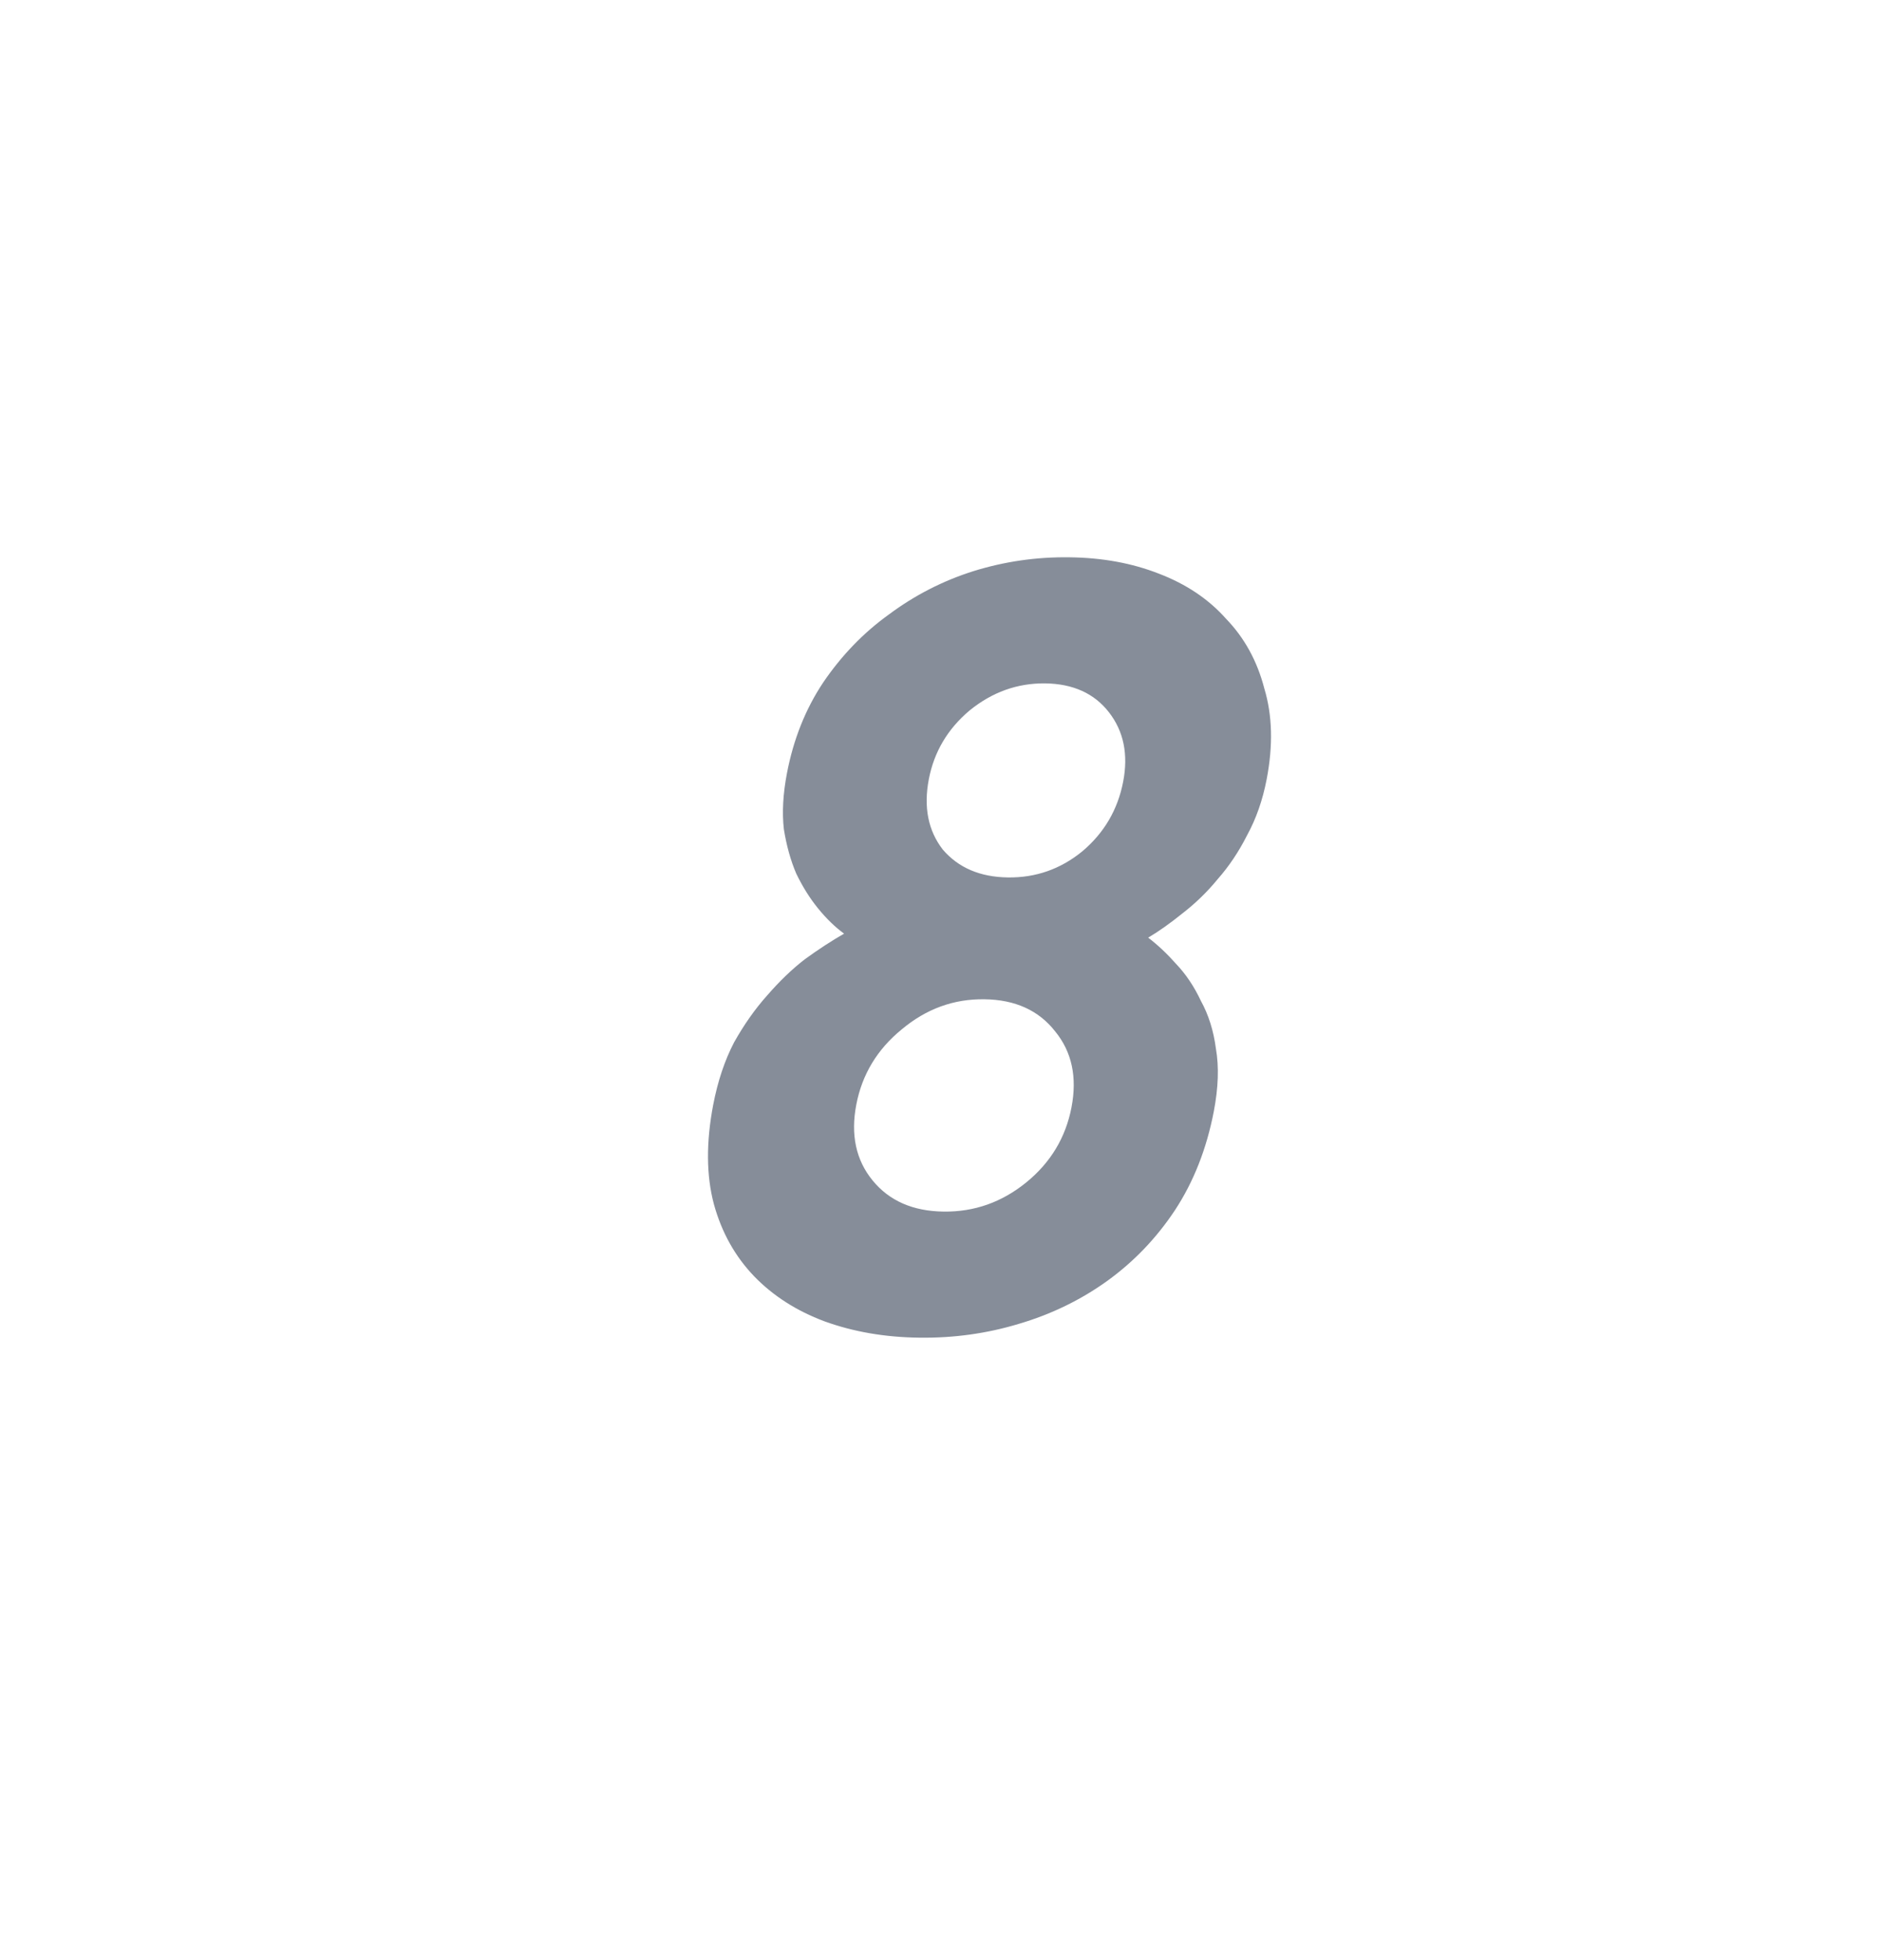 <svg width="24" height="25" viewBox="0 0 24 25" fill="none" xmlns="http://www.w3.org/2000/svg">
<g id="Frame 8">
<path id="8" d="M15.479 14.175C15.387 14.652 15.222 15.072 14.983 15.436C14.747 15.792 14.46 16.091 14.123 16.335C13.786 16.578 13.409 16.762 12.992 16.885C12.585 17.008 12.162 17.067 11.724 17.061C11.285 17.056 10.882 16.986 10.515 16.853C10.157 16.719 9.857 16.527 9.615 16.276C9.374 16.024 9.203 15.719 9.104 15.359C9.006 14.991 9.004 14.568 9.095 14.091C9.153 13.789 9.242 13.524 9.361 13.295C9.489 13.067 9.63 12.867 9.785 12.694C9.942 12.513 10.102 12.359 10.267 12.232C10.441 12.106 10.607 11.998 10.764 11.908C10.649 11.824 10.539 11.717 10.433 11.587C10.327 11.457 10.234 11.308 10.154 11.142C10.083 10.976 10.03 10.787 9.996 10.575C9.972 10.363 9.985 10.124 10.036 9.859C10.119 9.428 10.272 9.044 10.496 8.707C10.731 8.361 11.011 8.07 11.337 7.836C11.665 7.592 12.023 7.408 12.412 7.285C12.81 7.161 13.219 7.102 13.639 7.108C14.059 7.113 14.438 7.183 14.777 7.316C15.126 7.449 15.412 7.641 15.635 7.892C15.869 8.134 16.032 8.43 16.123 8.781C16.226 9.122 16.236 9.508 16.153 9.939C16.102 10.204 16.019 10.442 15.904 10.652C15.798 10.862 15.673 11.049 15.529 11.212C15.395 11.376 15.245 11.521 15.081 11.648C14.925 11.774 14.779 11.878 14.642 11.959C14.764 12.052 14.883 12.164 14.998 12.294C15.123 12.425 15.228 12.582 15.315 12.767C15.412 12.943 15.476 13.146 15.506 13.376C15.546 13.606 15.537 13.872 15.479 14.175ZM14.323 9.97C14.39 9.622 14.33 9.327 14.142 9.085C13.955 8.844 13.684 8.721 13.329 8.716C12.974 8.712 12.653 8.827 12.364 9.062C12.085 9.297 11.912 9.589 11.845 9.937C11.776 10.295 11.836 10.594 12.023 10.836C12.222 11.068 12.498 11.186 12.853 11.191C13.208 11.196 13.524 11.085 13.801 10.859C14.08 10.624 14.254 10.327 14.323 9.97ZM13.664 14.124C13.738 13.739 13.669 13.416 13.457 13.156C13.247 12.887 12.946 12.75 12.554 12.745C12.162 12.739 11.81 12.868 11.498 13.13C11.187 13.384 10.994 13.703 10.92 14.088C10.846 14.473 10.915 14.795 11.127 15.055C11.339 15.315 11.641 15.448 12.033 15.453C12.425 15.458 12.776 15.334 13.087 15.081C13.398 14.828 13.59 14.508 13.664 14.124Z" fill="#868D99"/>
</g>
</svg>
